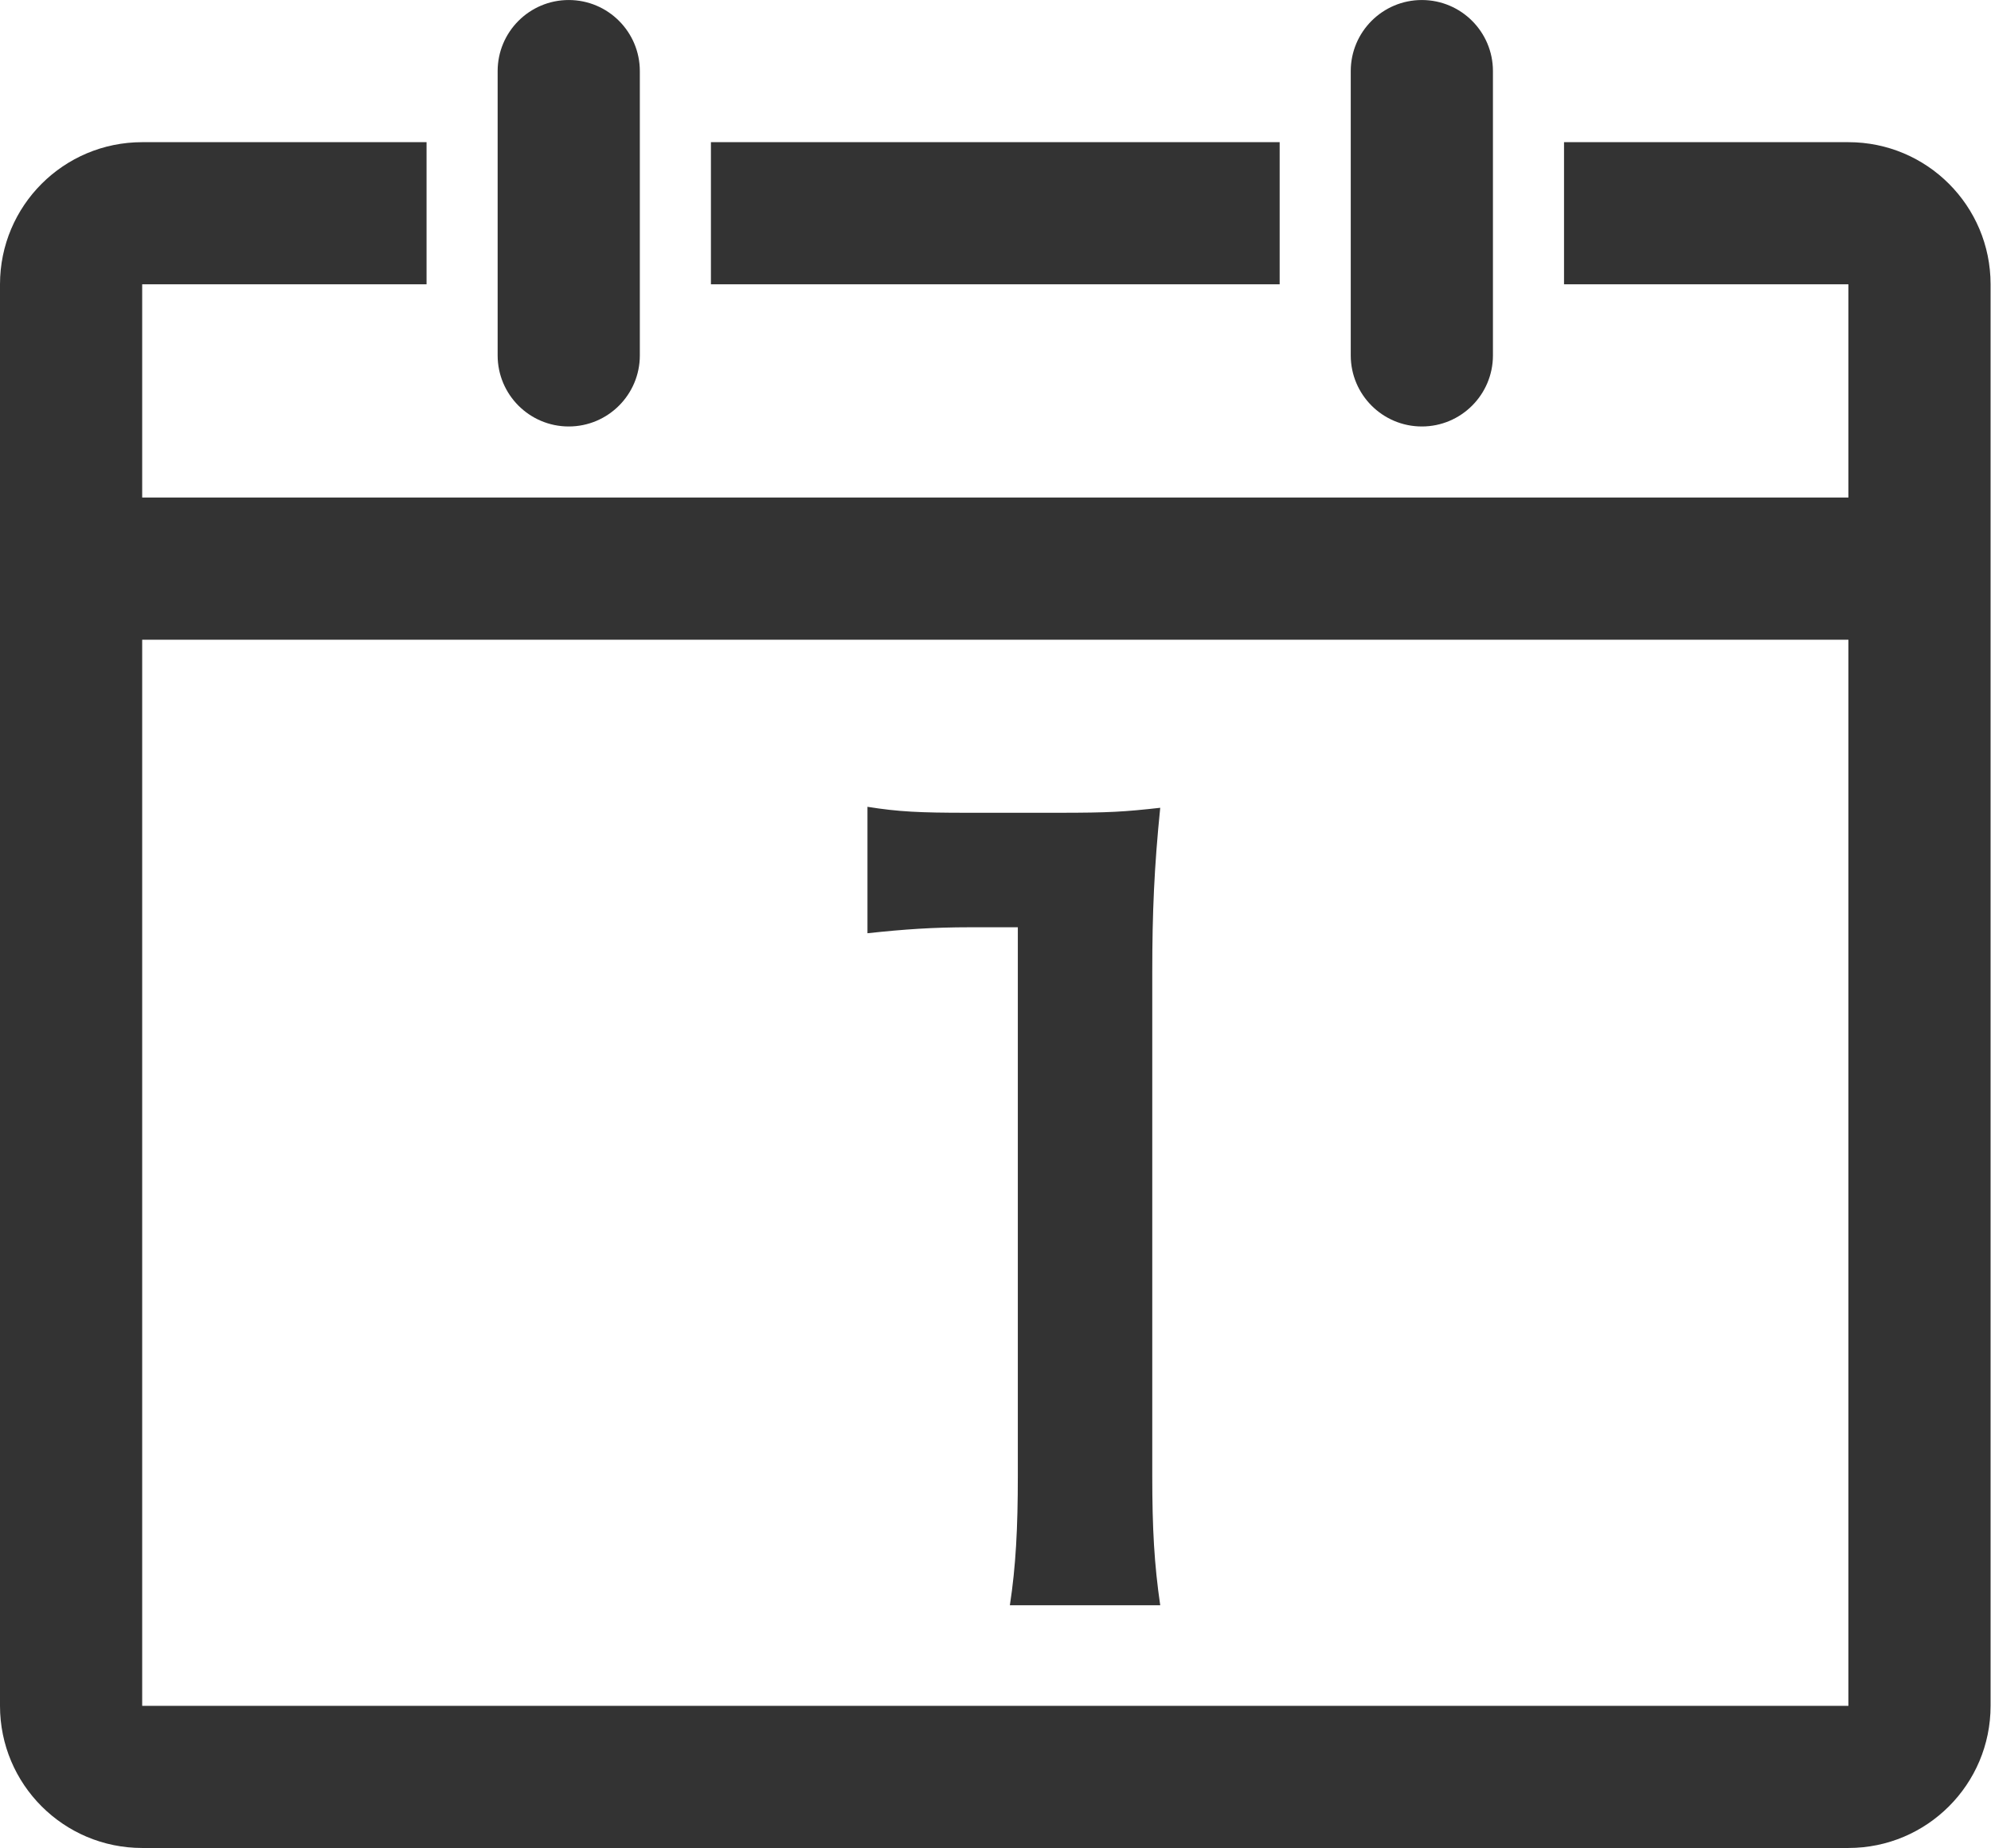 <?xml version="1.0" standalone="no"?><!DOCTYPE svg PUBLIC "-//W3C//DTD SVG 1.1//EN" "http://www.w3.org/Graphics/SVG/1.1/DTD/svg11.dtd"><svg class="icon" width="200px" height="185.68px" viewBox="0 0 1103 1024" version="1.1" xmlns="http://www.w3.org/2000/svg"><path fill="#333333" d="M1024 1024 78.769 1024C35.249 1024 0 988.751 0 945.231L0 157.538C0 114.018 35.249 78.769 78.769 78.769L236.308 78.769 236.308 157.538 78.769 157.538 78.769 275.692 1024 275.692 1024 157.538 866.462 157.538 866.462 78.769 1024 78.769C1067.52 78.769 1102.769 114.018 1102.769 157.538L1102.769 945.231C1102.769 988.751 1067.52 1024 1024 1024ZM1024 354.462 78.769 354.462 78.769 945.231 1024 945.231 1024 354.462ZM586.476 450.363C614.636 450.363 622.907 449.812 642.757 447.606 639.449 480.177 638.346 505.541 638.346 538.624L638.346 817.782C638.346 847.045 639.449 866.895 642.757 889.502L559.458 889.502C562.767 867.998 563.87 846.494 563.87 817.782L563.87 513.812 537.403 513.812C516.962 513.812 500.972 514.914 480.571 517.12L480.571 447.055C497.664 449.812 509.794 450.363 535.749 450.363L586.476 450.363ZM787.692 236.308C765.952 236.308 748.308 218.663 748.308 196.923L748.308 39.385C748.308 17.644 765.952 0 787.692 0 809.433 0 827.077 17.644 827.077 39.385L827.077 196.923C827.077 218.663 809.433 236.308 787.692 236.308ZM393.846 78.769 708.923 78.769 708.923 157.538 393.846 157.538 393.846 78.769ZM315.077 236.308C293.337 236.308 275.692 218.663 275.692 196.923L275.692 39.385C275.692 17.644 293.337 0 315.077 0 336.817 0 354.462 17.644 354.462 39.385L354.462 196.923C354.462 218.663 336.817 236.308 315.077 236.308Z" /></svg>